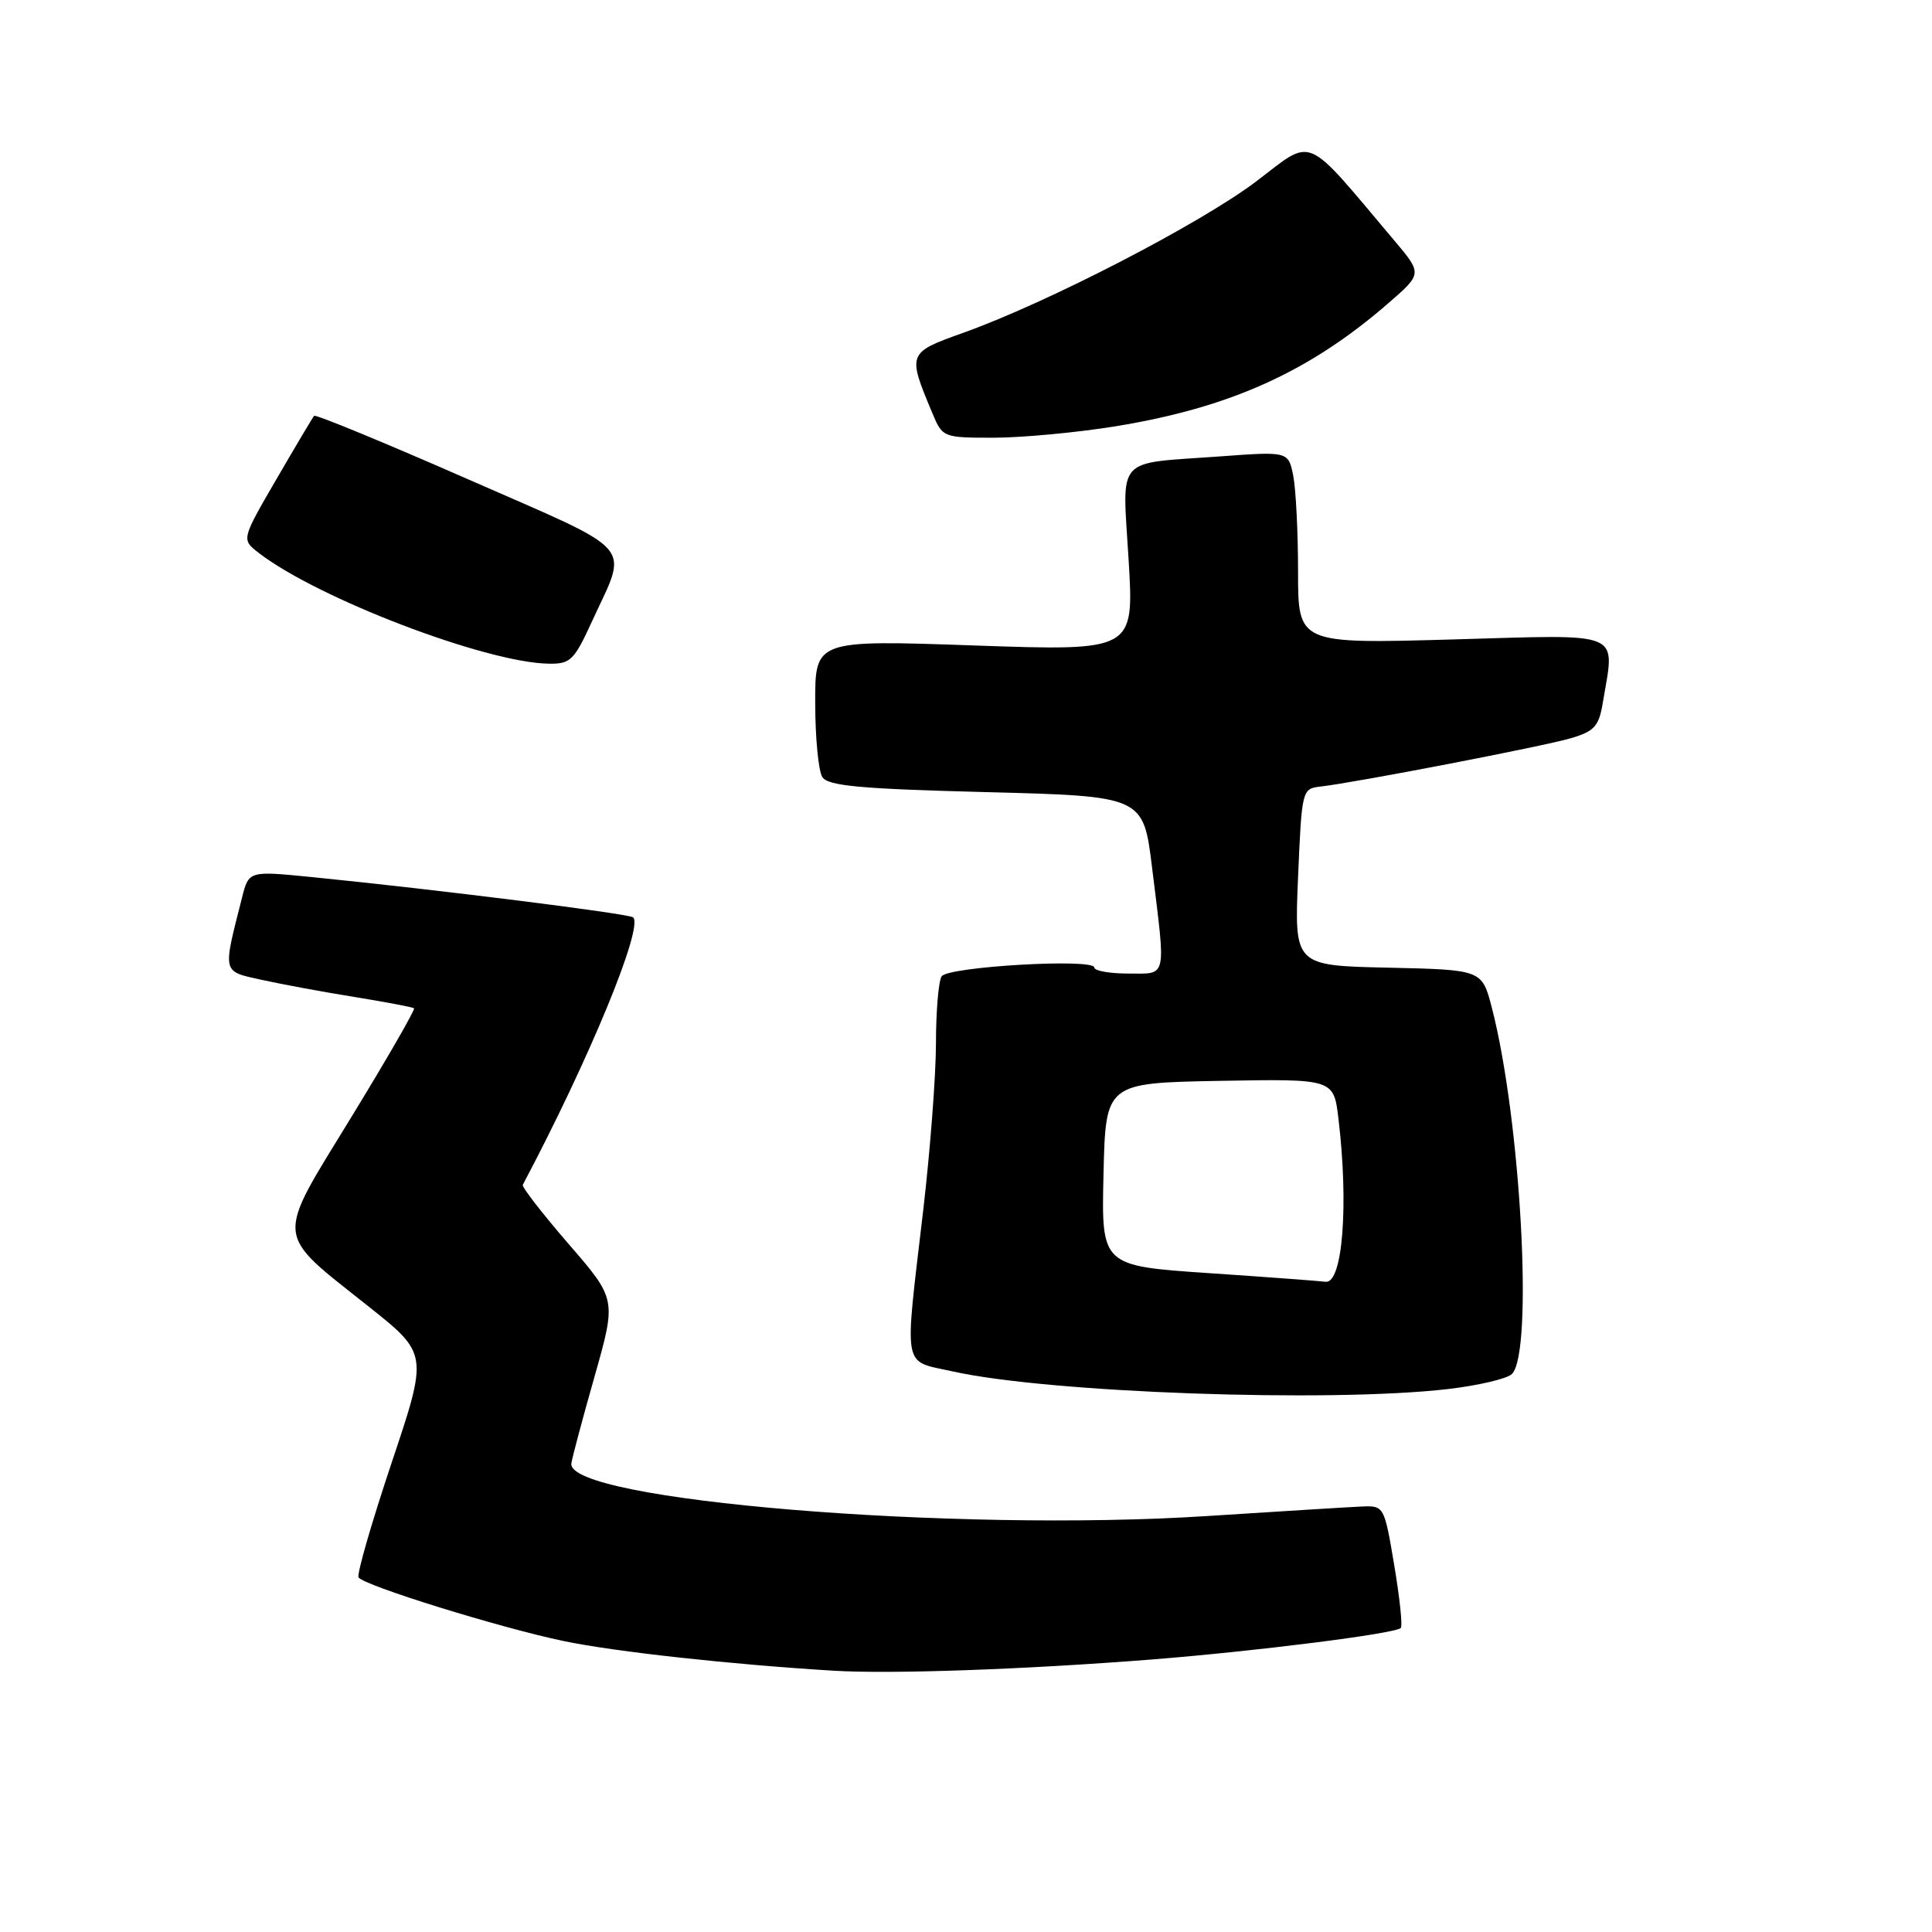 <?xml version="1.0" encoding="UTF-8" standalone="no"?>
<!DOCTYPE svg PUBLIC "-//W3C//DTD SVG 1.1//EN" "http://www.w3.org/Graphics/SVG/1.1/DTD/svg11.dtd" >
<svg xmlns="http://www.w3.org/2000/svg" xmlns:xlink="http://www.w3.org/1999/xlink" version="1.1" viewBox="0 0 256 256">
 <g >
 <path fill="currentColor"
d=" M 152.50 219.90 C 166.41 218.80 184.86 216.47 185.61 215.72 C 185.87 215.47 185.47 211.72 184.74 207.38 C 183.43 199.57 183.39 199.50 180.46 199.62 C 178.83 199.69 169.62 200.26 160.00 200.88 C 126.35 203.06 74.98 198.81 75.71 193.90 C 75.82 193.13 77.21 187.92 78.80 182.33 C 81.68 172.15 81.68 172.15 75.34 164.83 C 71.86 160.80 69.13 157.28 69.27 157.00 C 78.06 140.40 85.27 122.93 83.90 121.56 C 83.41 121.07 57.78 117.86 41.24 116.21 C 32.97 115.39 32.97 115.39 32.07 118.94 C 29.49 129.10 29.38 128.66 34.70 129.84 C 37.34 130.42 42.88 131.45 47.00 132.11 C 51.12 132.78 54.66 133.45 54.86 133.60 C 55.05 133.75 51.31 140.25 46.55 148.03 C 36.40 164.62 36.26 163.11 48.83 173.11 C 56.73 179.39 56.73 179.39 51.89 193.83 C 49.23 201.78 47.26 208.61 47.51 209.01 C 48.17 210.08 66.25 215.69 74.70 217.45 C 81.49 218.87 97.06 220.57 110.50 221.38 C 118.14 221.84 135.83 221.21 152.50 219.90 Z  M 191.84 184.06 C 195.88 183.59 199.71 182.69 200.34 182.06 C 203.21 179.19 201.51 148.30 197.67 133.50 C 196.37 128.50 196.37 128.50 183.94 128.22 C 171.50 127.95 171.50 127.95 172.00 116.22 C 172.50 104.61 172.52 104.50 175.00 104.22 C 179.63 103.69 204.47 98.90 208.14 97.82 C 211.27 96.90 211.86 96.24 212.38 93.12 C 213.98 83.44 215.48 84.08 192.50 84.73 C 172.00 85.31 172.00 85.31 172.00 75.78 C 172.00 70.54 171.71 64.80 171.36 63.03 C 170.71 59.81 170.71 59.81 161.61 60.48 C 147.59 61.50 148.72 60.22 149.55 74.23 C 150.27 86.26 150.27 86.26 129.14 85.53 C 108.00 84.79 108.00 84.79 108.02 93.15 C 108.02 97.74 108.45 102.16 108.96 102.96 C 109.70 104.14 113.95 104.53 130.69 104.96 C 151.50 105.50 151.50 105.50 152.66 115.00 C 154.50 129.94 154.71 129.00 149.50 129.00 C 147.03 129.00 145.00 128.64 145.00 128.20 C 145.00 126.96 125.61 128.08 124.77 129.37 C 124.36 129.99 124.02 134.01 124.02 138.29 C 124.01 142.58 123.25 152.48 122.34 160.29 C 119.81 181.94 119.49 180.21 126.24 181.72 C 138.92 184.55 176.11 185.88 191.84 184.06 Z  M 78.45 82.32 C 83.26 71.82 84.68 73.45 62.05 63.52 C 51.00 58.67 41.81 54.88 41.62 55.10 C 41.43 55.32 39.18 59.10 36.63 63.49 C 31.99 71.48 31.99 71.48 34.24 73.23 C 42.00 79.25 64.33 87.80 72.68 87.94 C 75.58 88.00 76.07 87.52 78.45 82.32 Z  M 147.73 56.50 C 162.96 54.03 173.49 49.28 183.98 40.16 C 188.46 36.27 188.46 36.27 184.76 31.88 C 172.64 17.52 174.18 18.18 166.45 24.04 C 159.05 29.64 138.82 40.10 127.66 44.09 C 120.24 46.74 120.22 46.80 123.52 54.69 C 124.89 57.98 124.95 58.00 131.70 58.00 C 135.44 57.99 142.65 57.32 147.73 56.50 Z  M 160.22 168.70 C 145.94 167.73 145.94 167.73 146.22 155.61 C 146.50 143.50 146.50 143.50 161.61 143.22 C 176.72 142.95 176.72 142.95 177.35 148.22 C 178.73 159.70 177.90 170.16 175.63 169.84 C 175.01 169.75 168.07 169.23 160.22 168.70 Z "/>
</g>
</svg>